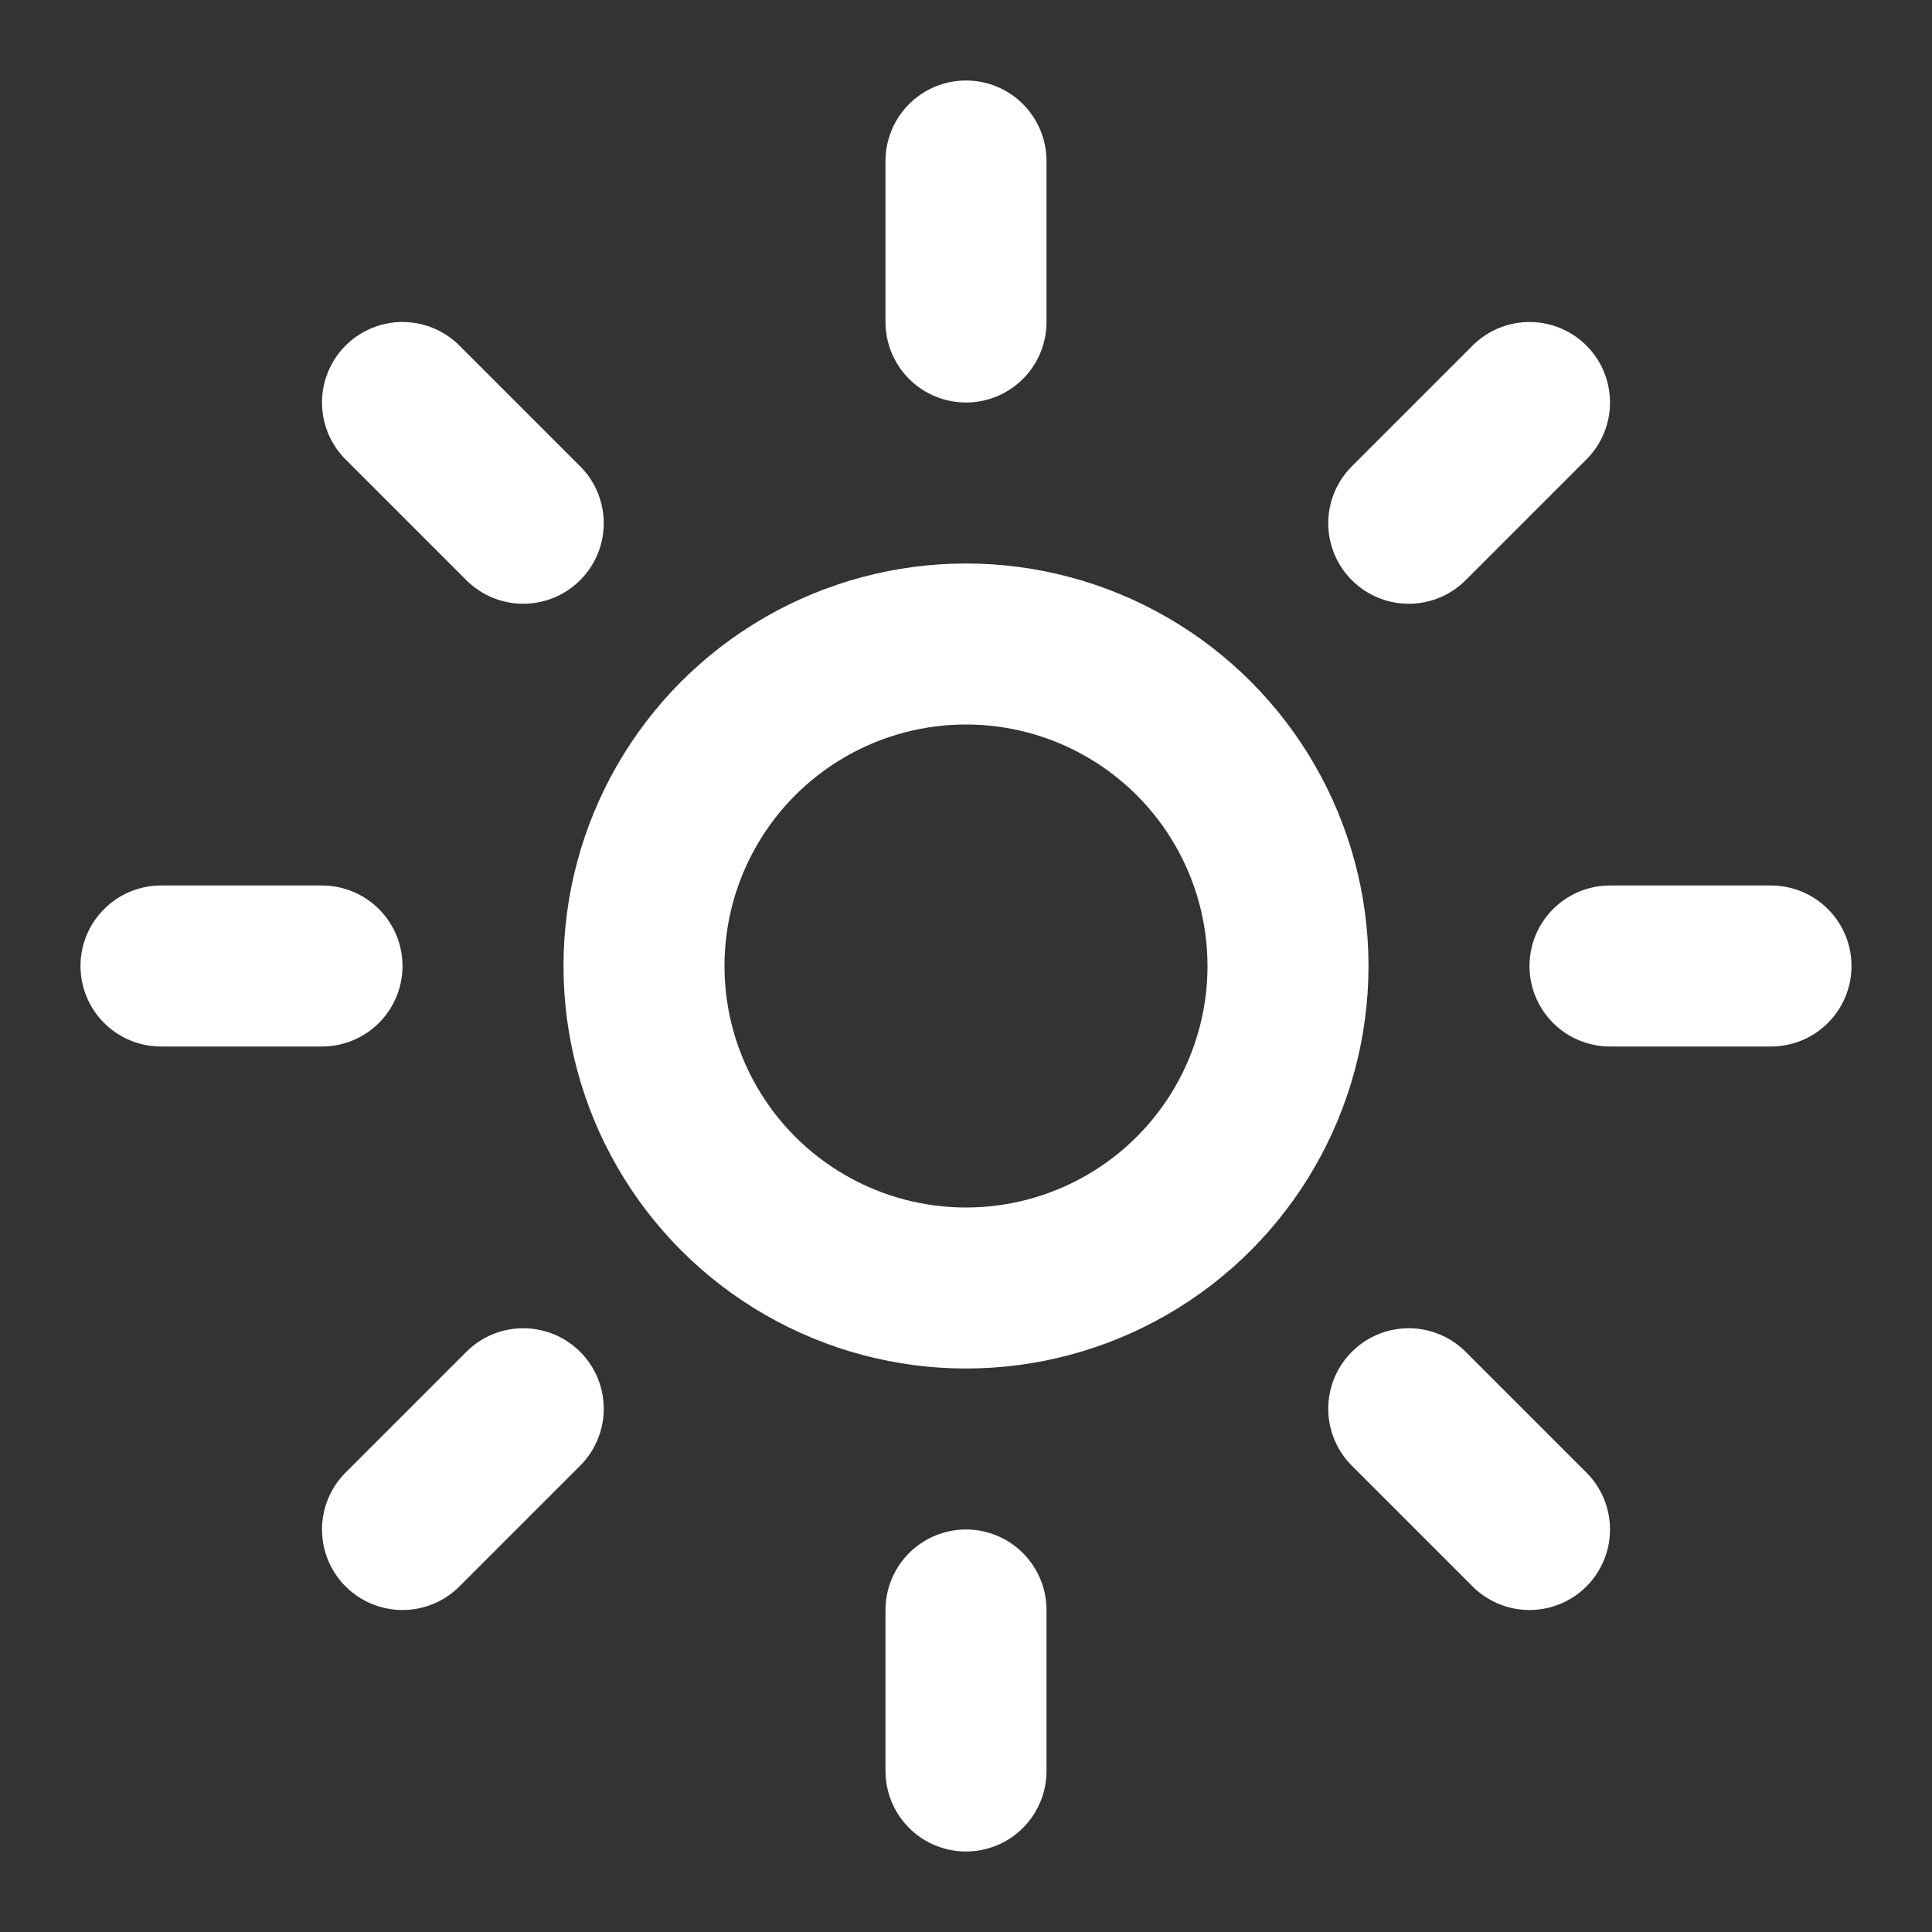 <svg xmlns="http://www.w3.org/2000/svg" width="24" height="24" fill="none" stroke="#fff" stroke-width="2" stroke-linecap="round" stroke-linejoin="round"><rect width="100%" height="100%" fill="#333333" stroke="none"/><circle cx="12" cy="12" r="4"/><path d="M12 2v2m0 16v2M5 5l1.5 1.5m11 11L19 19M2 12h2m16 0h2M5 19l1.5-1.5m11-11L19 5"/></svg>